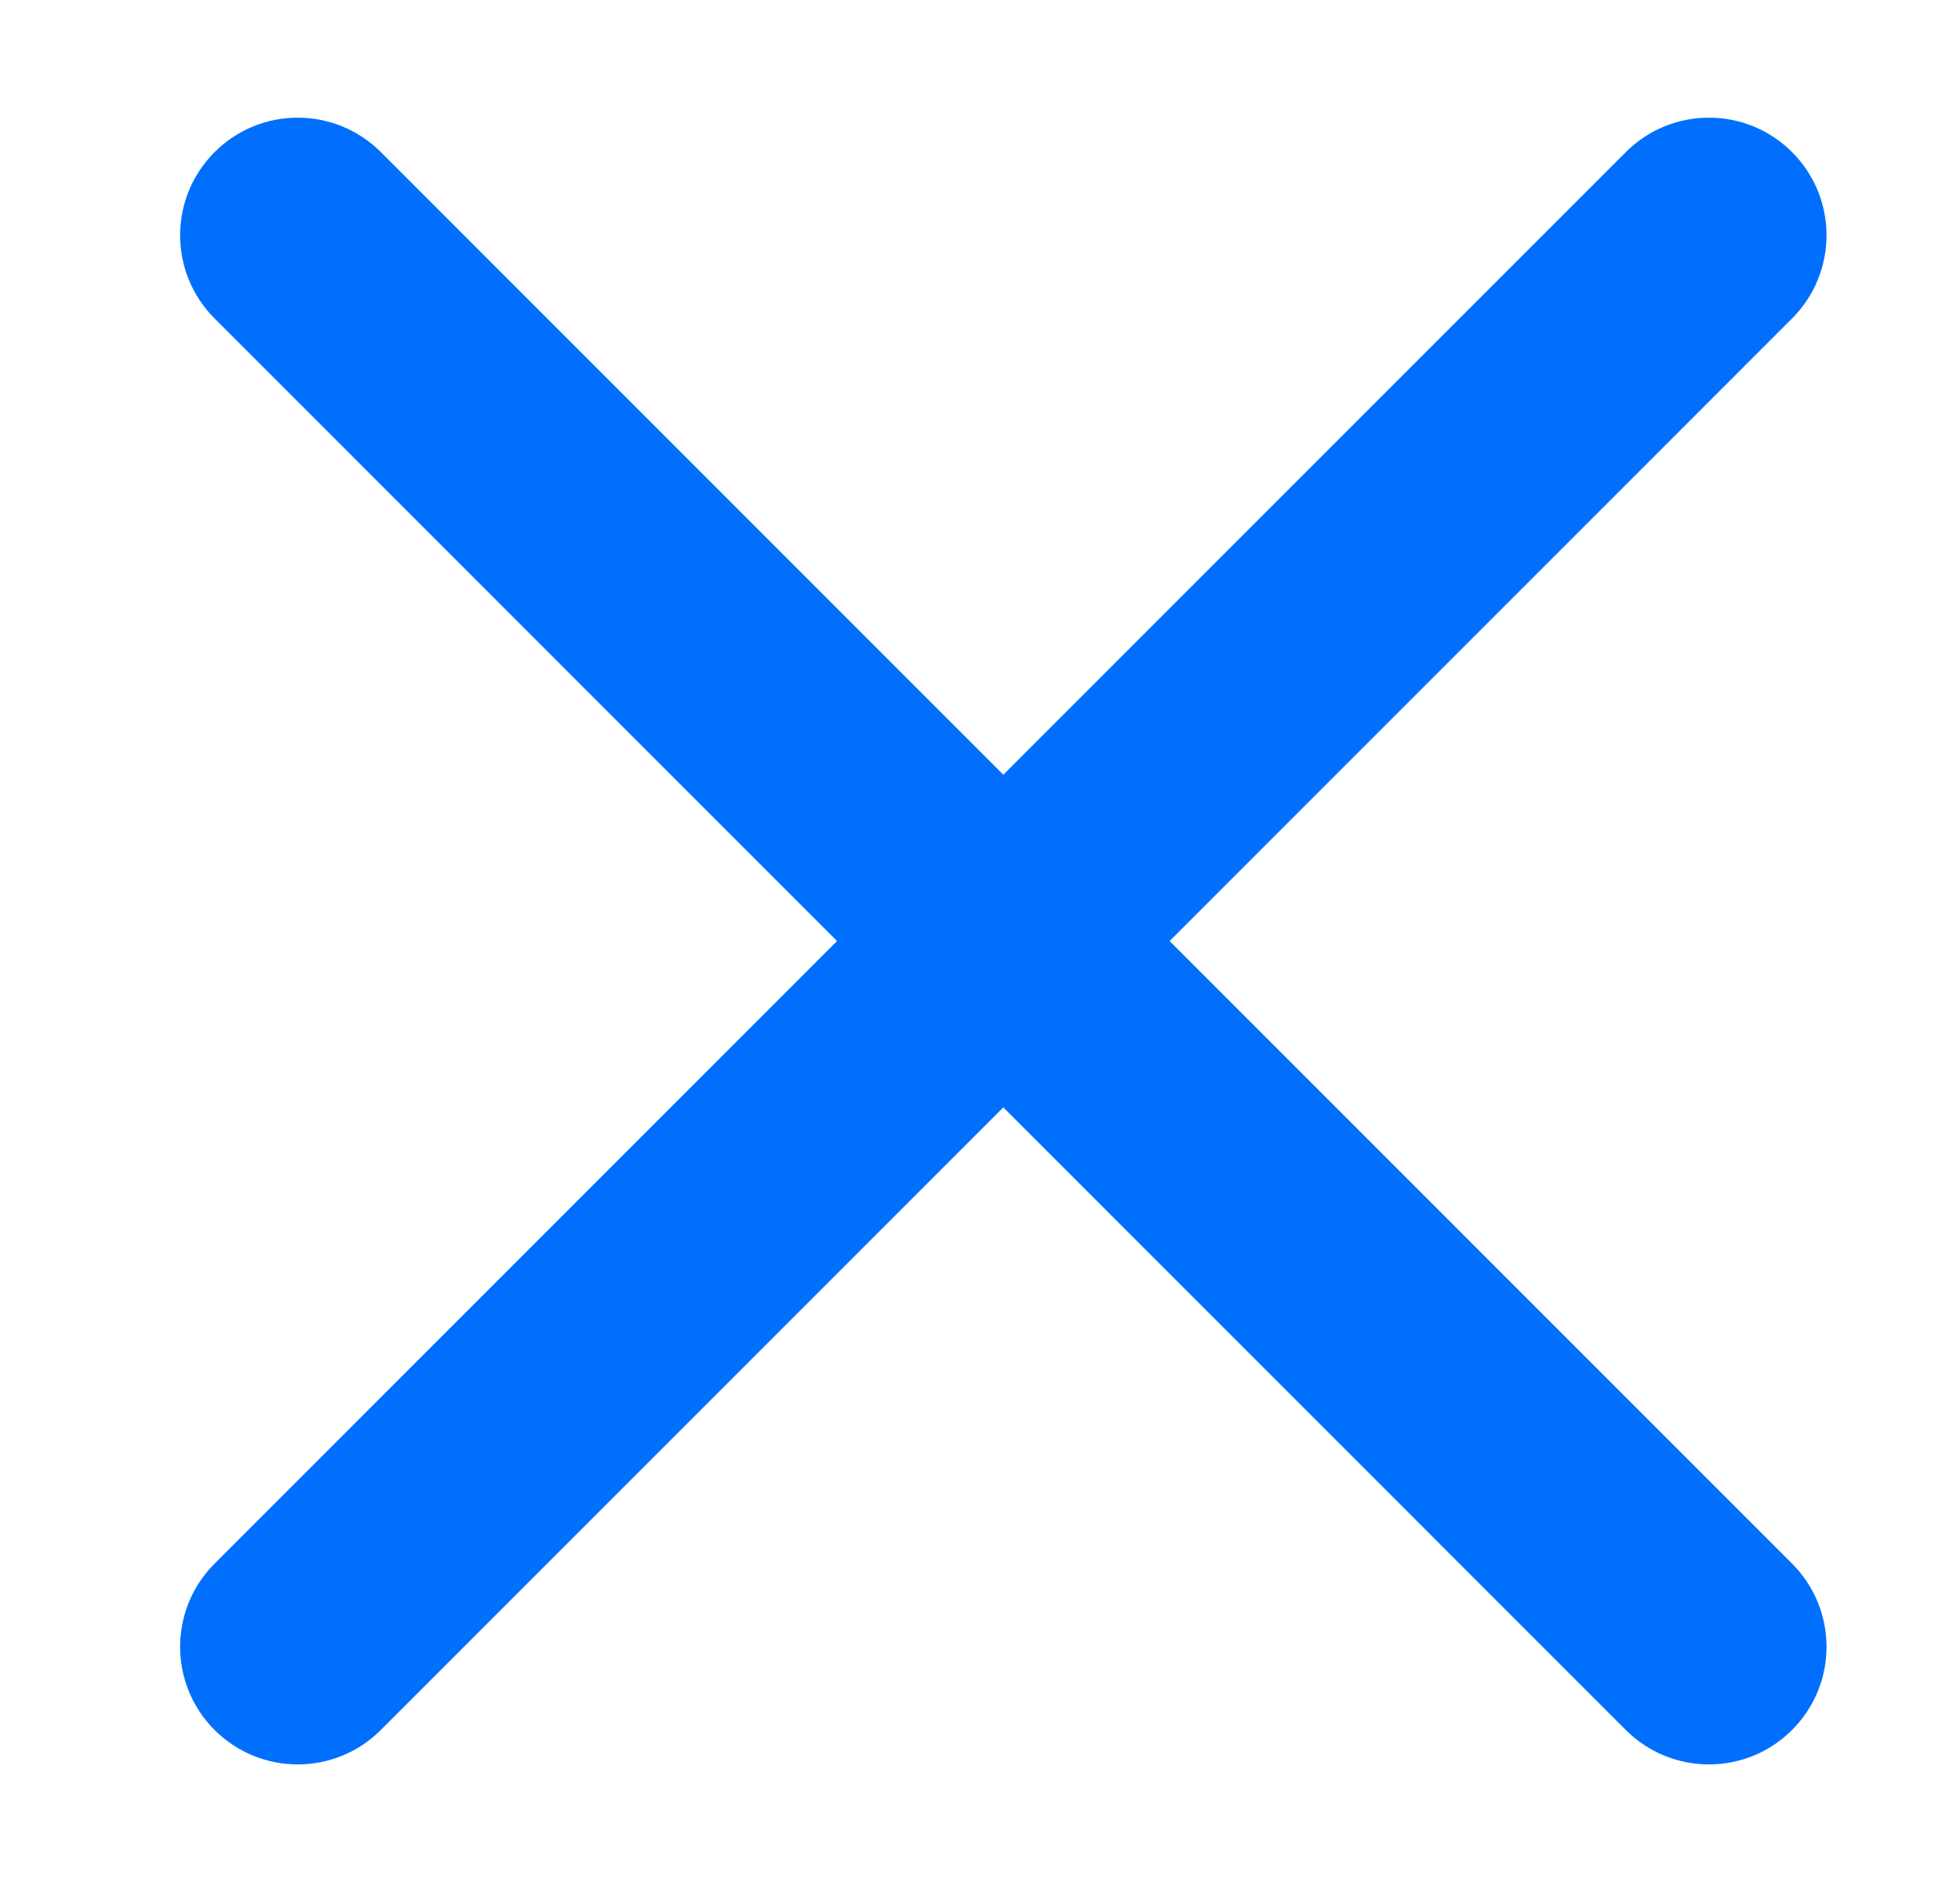 <svg width="25" height="24" viewBox="0 0 25 24" fill="none" xmlns="http://www.w3.org/2000/svg">
<path fill-rule="evenodd" clip-rule="evenodd" d="M2.737 1.94C3.323 1.354 4.272 1.354 4.858 1.94L22.858 19.94C23.444 20.526 23.444 21.475 22.858 22.061C22.273 22.647 21.323 22.647 20.737 22.061L2.737 4.061C2.151 3.475 2.151 2.526 2.737 1.94Z" fill="#006FFD"/>
<path fill-rule="evenodd" clip-rule="evenodd" d="M22.858 1.94C22.273 1.354 21.323 1.354 20.737 1.94L2.737 19.94C2.151 20.526 2.151 21.475 2.737 22.061C3.323 22.647 4.272 22.647 4.858 22.061L22.858 4.061C23.444 3.475 23.444 2.526 22.858 1.94Z" fill="#006FFD"/>
</svg>
